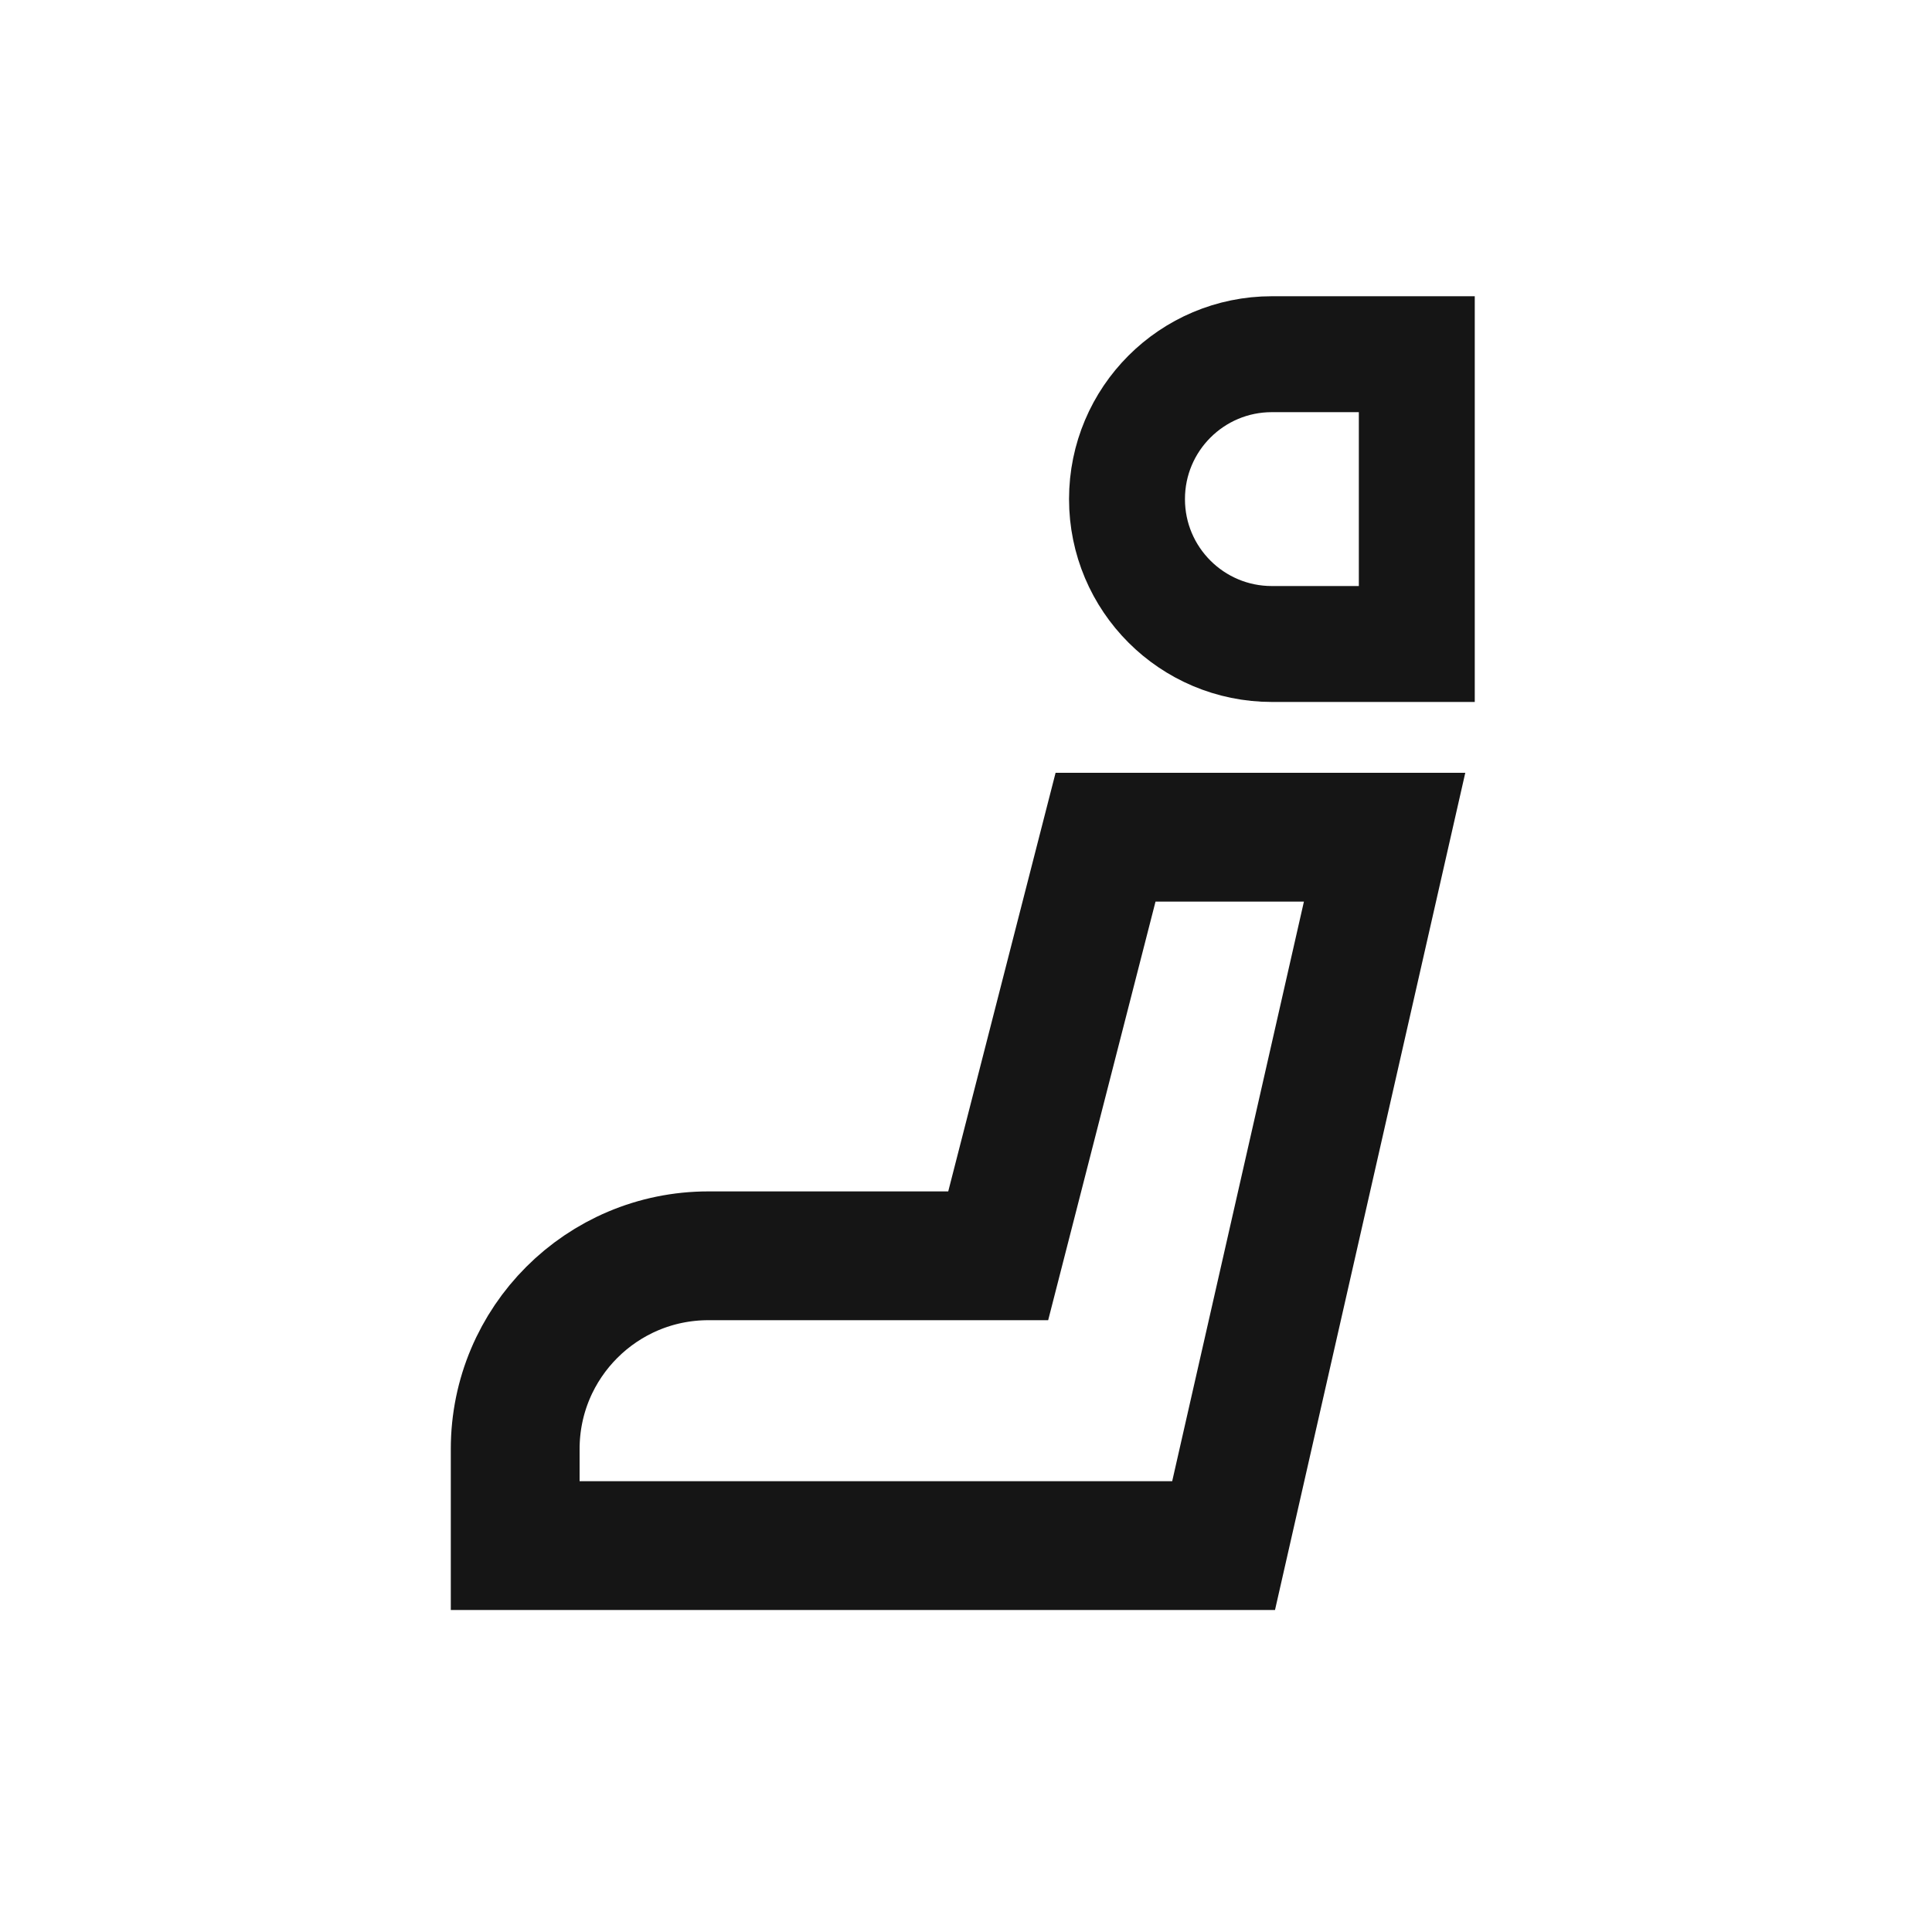 <svg width="30" height="30" viewBox="0 0 30 30" fill="none" xmlns="http://www.w3.org/2000/svg">
<path d="M19 24L21.5 13H17.167L15.5 19.5H11C9.343 19.5 8 20.843 8 22.5V24H19Z" stroke="#151515" stroke-width="2"/>
<path d="M22 5.5L22 10L19.75 10C18.507 10 17.5 8.993 17.5 7.75V7.75C17.5 6.507 18.507 5.5 19.75 5.5L22 5.5Z" stroke="#151515" stroke-width="1.8"/>
</svg>
